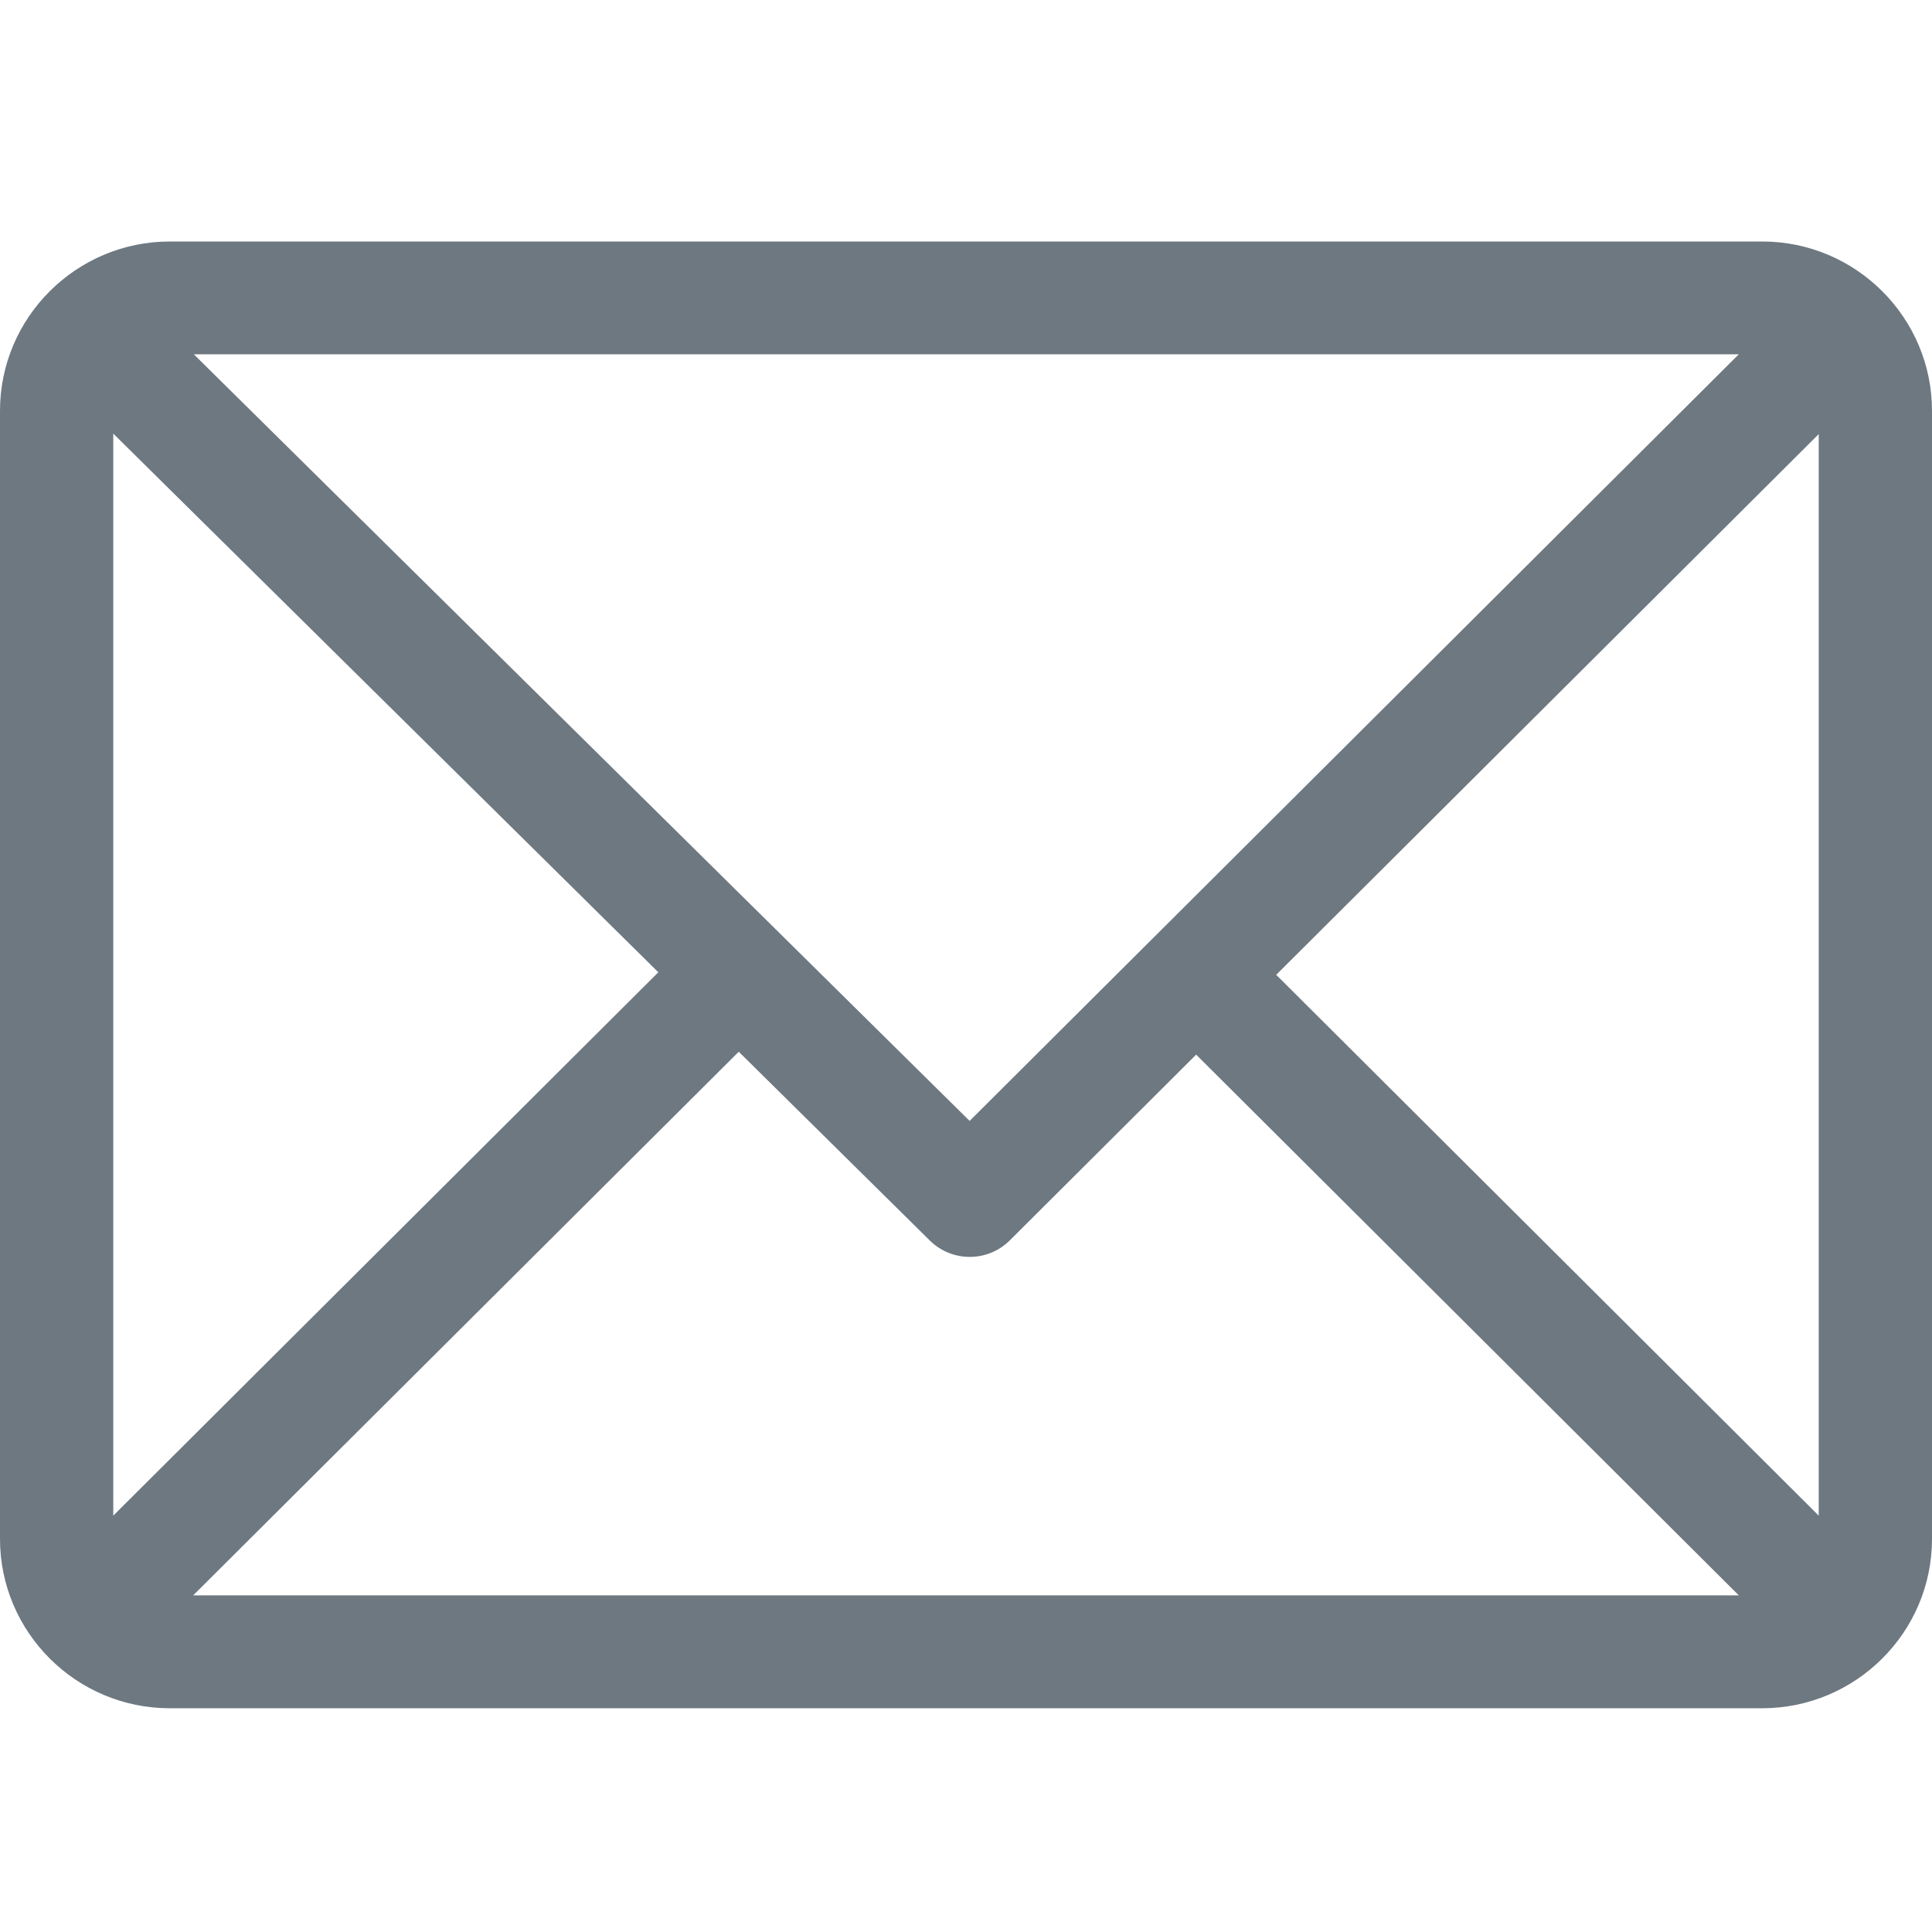 <svg width="16" height="16" viewBox="0 0 16 16" fill="none" xmlns="http://www.w3.org/2000/svg">
<g id="email">
<path id="Shape" fill-rule="evenodd" clip-rule="evenodd" d="M14.594 2H1.406C0.632 2 0 2.629 0 3.402V12.745C0 13.515 0.629 14.147 1.406 14.147H14.594C15.366 14.147 16 13.52 16 12.745V3.402C16 2.632 15.371 2 14.594 2ZM14.4 2.934L8.03 9.283L1.605 2.934H14.4ZM0.938 12.552V3.591L5.452 8.052L0.938 12.552ZM1.6 13.212L6.118 8.71L7.701 10.274C7.885 10.455 8.18 10.454 8.363 10.272L9.906 8.734L14.4 13.212H1.6ZM15.062 12.552L10.569 8.073L15.062 3.595V12.552Z" fill="#6D7881"/>
</g>
</svg>
